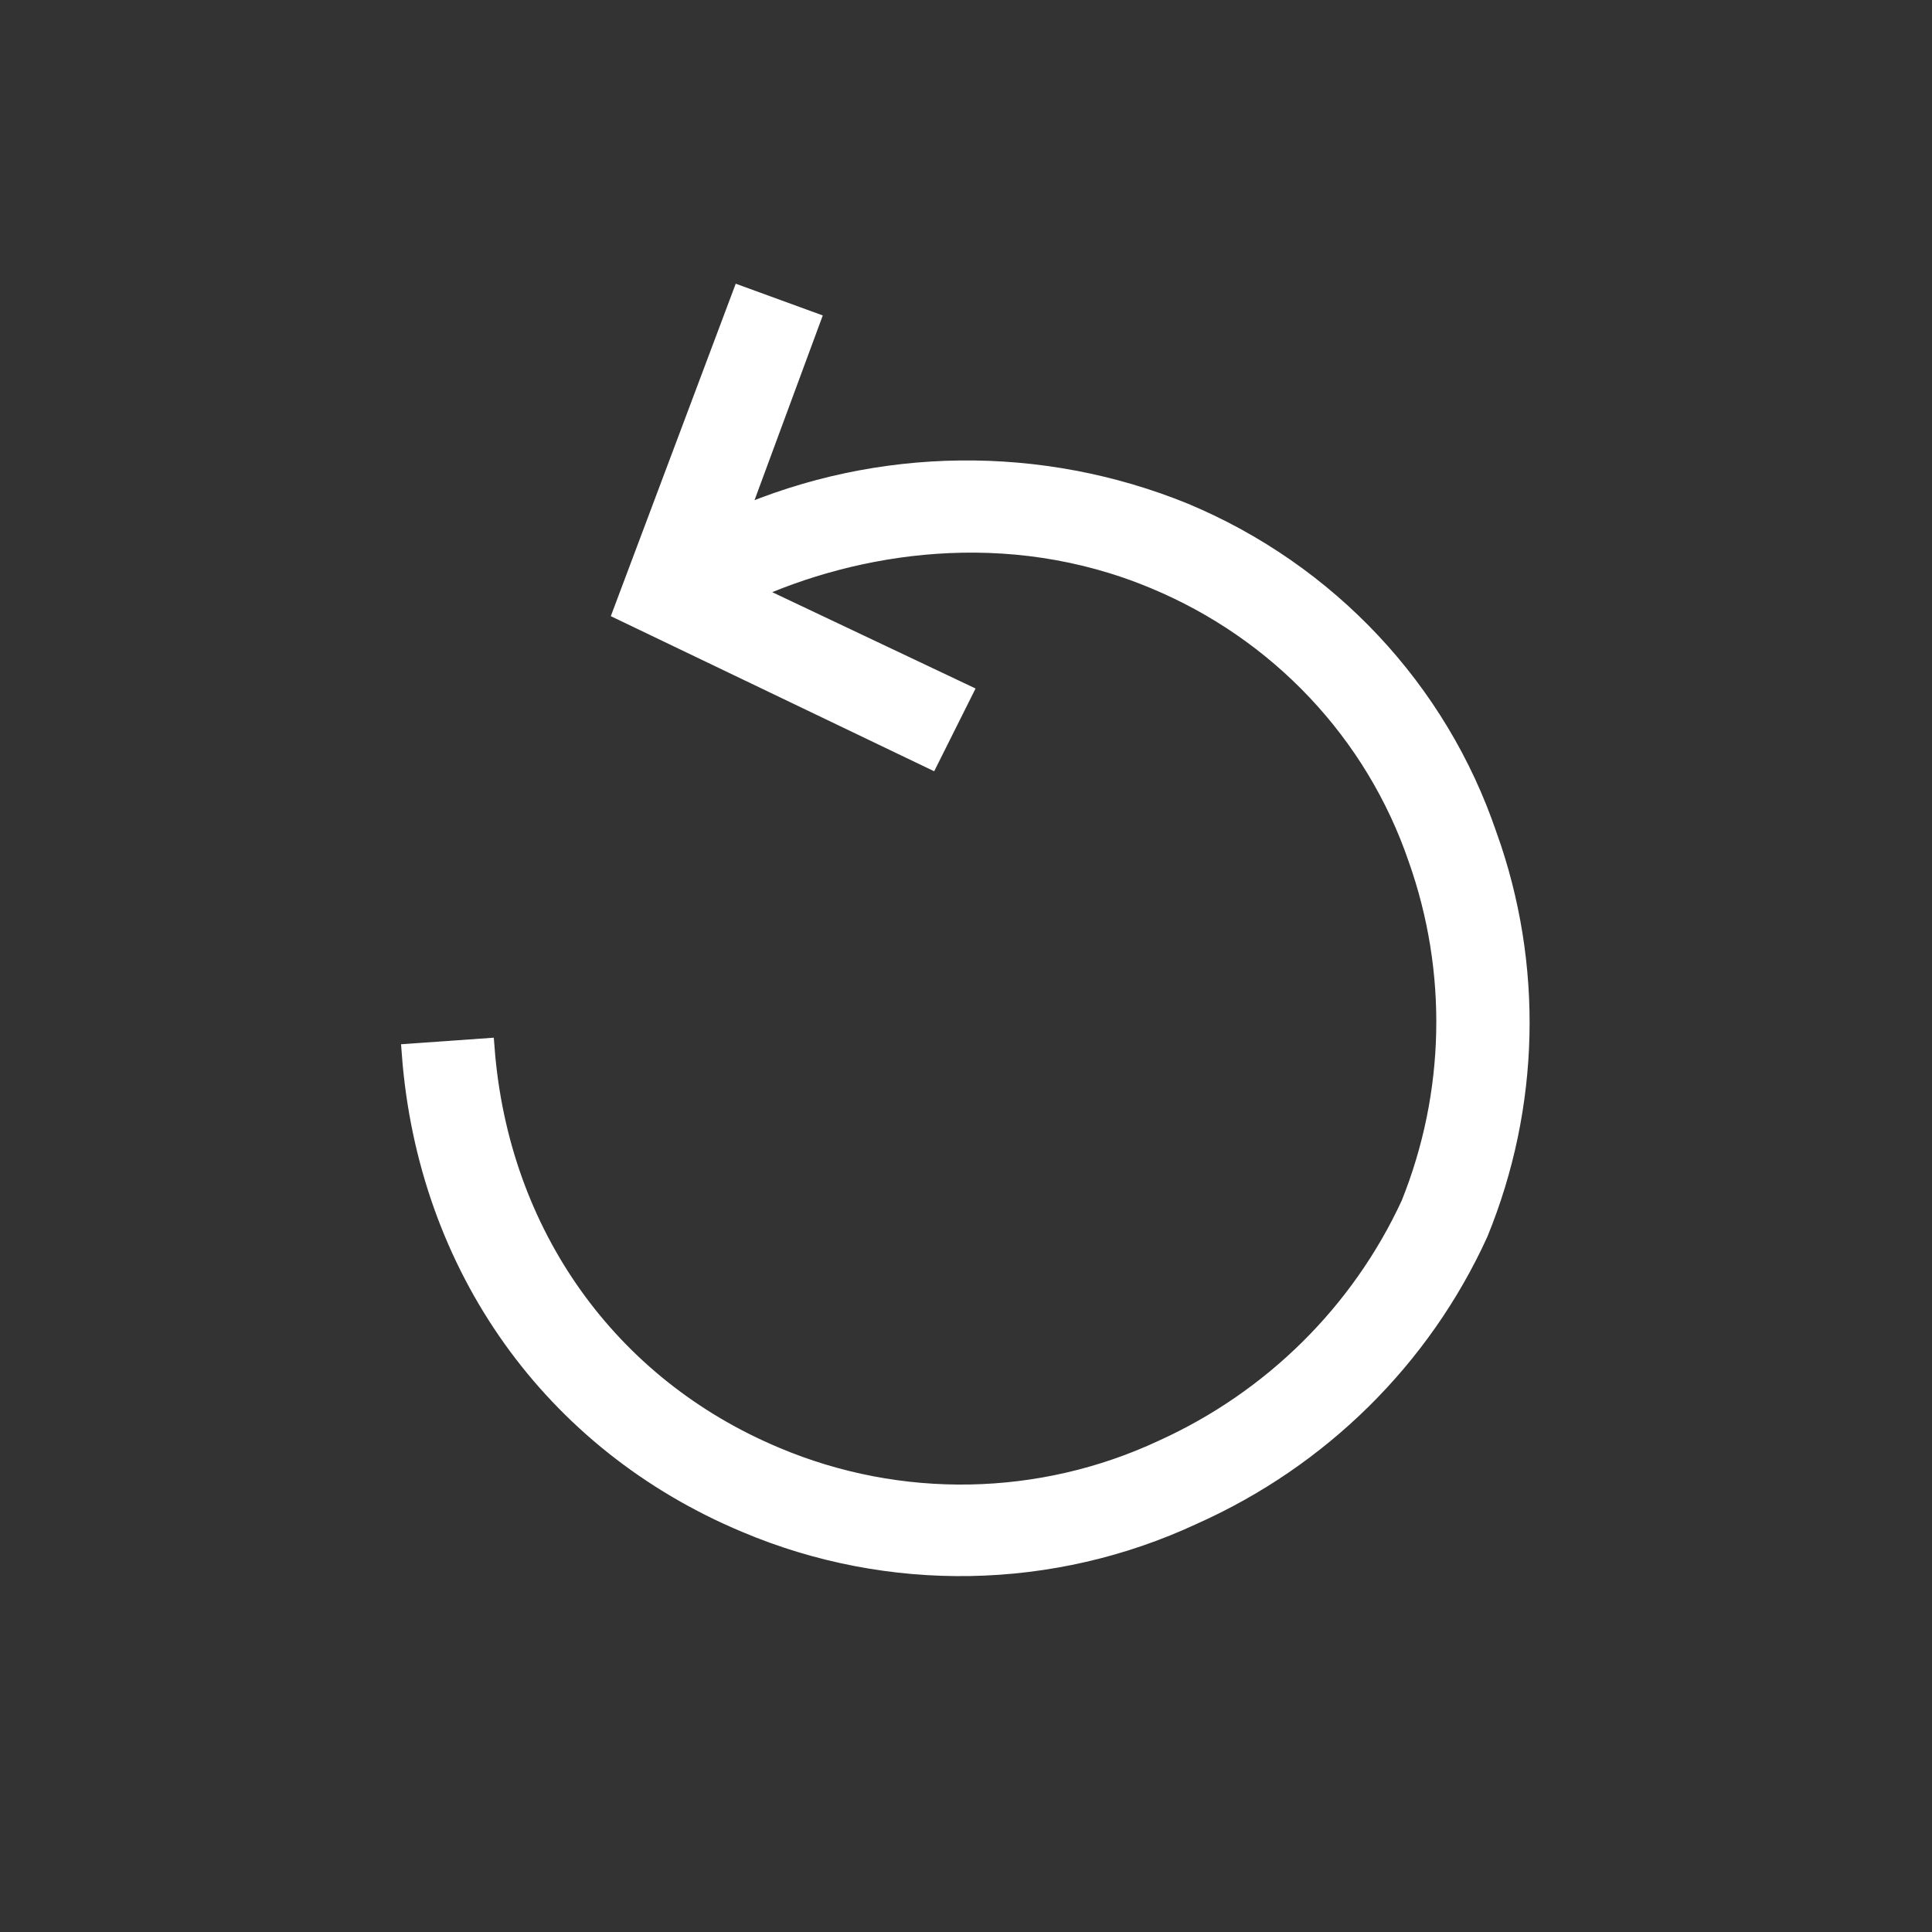 <svg width="24" height="24" xmlns="http://www.w3.org/2000/svg">
 <rect width="100%" height="100%" fill="#333333" stroke="none"/>
 <!-- Generator: Sketch 50 (54983) - http://www.bohemiancoding.com/sketch -->
 <title>icon-rework@2x</title>
 <desc>Created with Sketch.</desc>

 <g>
  <title>background</title>
  <rect fill="none" id="canvas_background" height="402" width="582" y="-1" x="-1"/>
 </g>
 <g>
  <title>Layer 1</title>
  <g fill-rule="evenodd" fill="none" id="icon-rework">
   <g stroke-width="0.25" stroke="#000000" fill-rule="nonzero" fill="#000000" id="noun_1152932">
    <path stroke="#ffffff" fill="#ffffff" id="Shape" d="m18.474,10.389c-0.61,-1.808 -1.982,-3.271 -3.764,-4.016c-1.782,-0.726 -3.788,-0.703 -5.553,0.064l0.903,-2.444l-0.847,-0.309l-1.468,3.907l3.803,1.824l0.402,-0.804l-2.66,-1.26c1.328,-0.609 3.22,-0.927 5.054,-0.16c1.547,0.642 2.74,1.907 3.274,3.473c0.495,1.397 0.463,2.922 -0.09,4.298c-0.622,1.347 -1.716,2.43 -3.082,3.049c-1.517,0.709 -3.271,0.741 -4.814,0.089c-2.084,-0.873 -3.435,-2.771 -3.613,-5.076l-0.903,0.064c0.199,2.642 1.75,4.822 4.153,5.827c1.778,0.752 3.799,0.716 5.548,-0.1c1.576,-0.703 2.837,-1.948 3.545,-3.502c0.644,-1.573 0.685,-3.324 0.113,-4.924z"/>
   </g>
  </g>
 </g>
</svg>